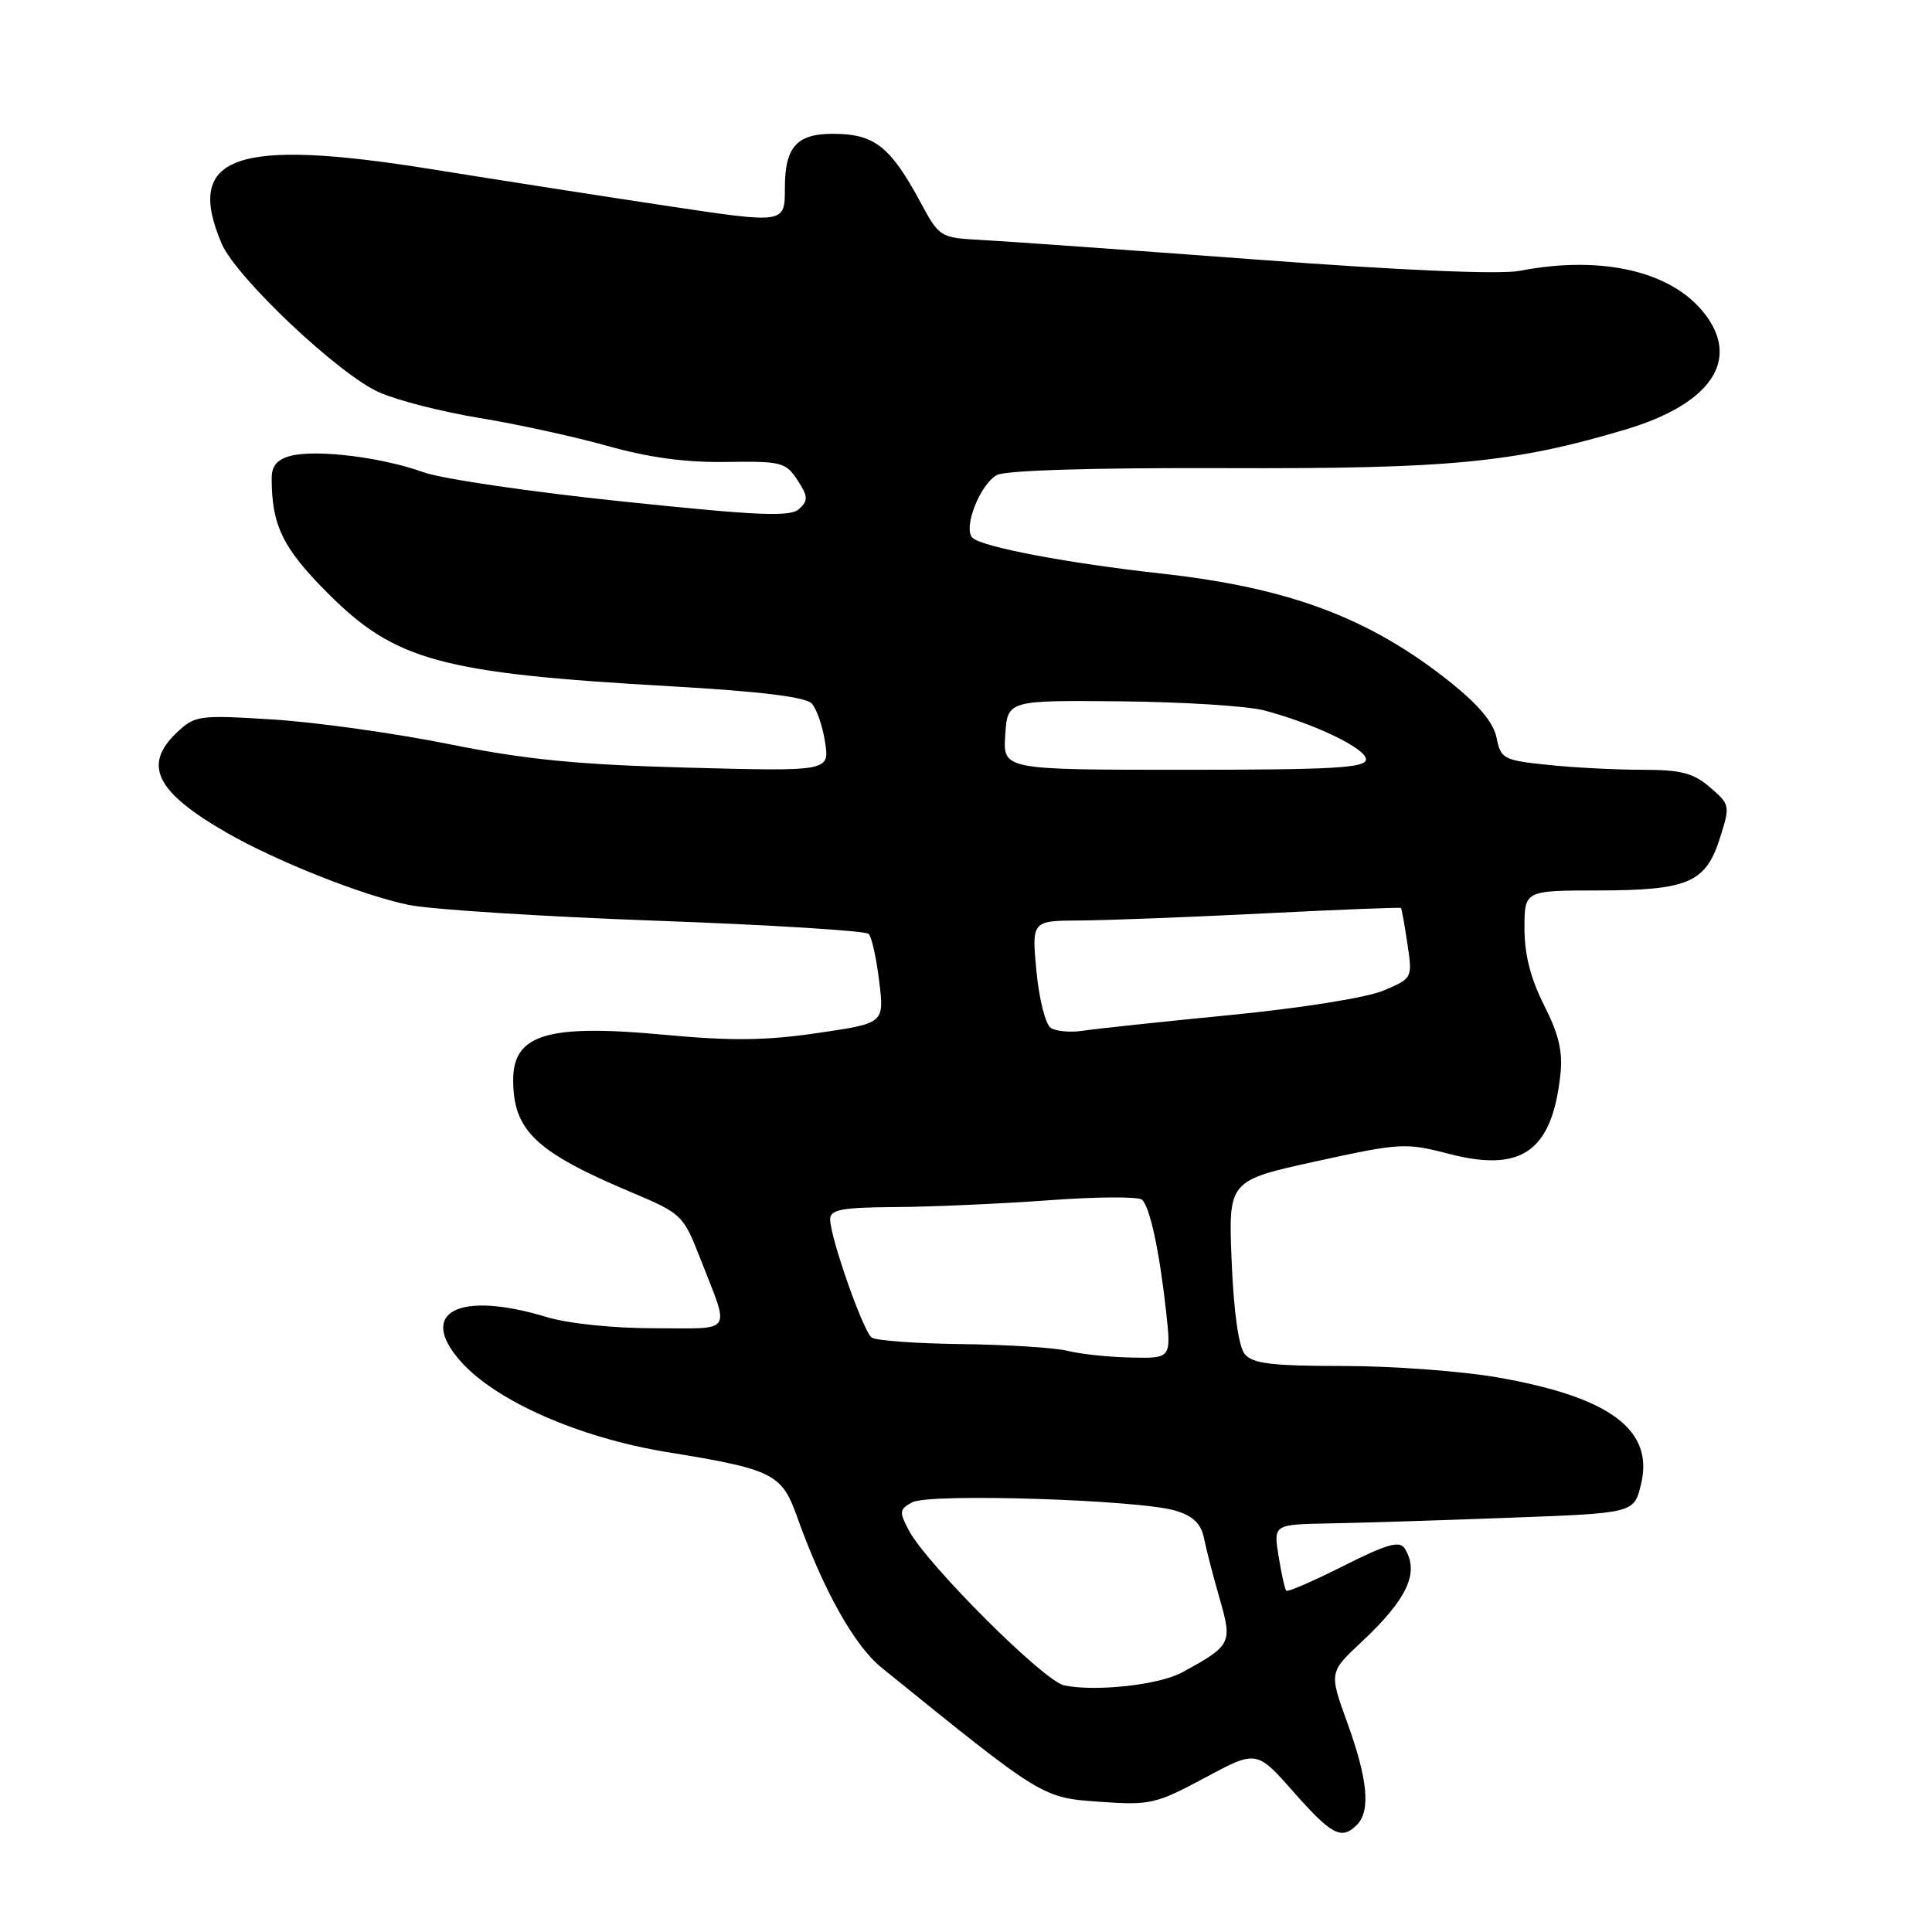 <?xml version="1.0" encoding="UTF-8" standalone="no"?>
<!DOCTYPE svg PUBLIC "-//W3C//DTD SVG 1.1//EN" "http://www.w3.org/Graphics/SVG/1.1/DTD/svg11.dtd" >
<svg xmlns="http://www.w3.org/2000/svg" xmlns:xlink="http://www.w3.org/1999/xlink" version="1.1" viewBox="0 0 256 256">
 <g >
 <path fill="currentColor"
d=" M 179.80 241.80 C 181.63 239.97 181.24 235.77 178.55 228.34 C 176.10 221.59 176.10 221.59 180.43 217.55 C 186.50 211.87 188.13 208.33 186.12 205.17 C 185.46 204.12 183.75 204.60 178.04 207.48 C 174.05 209.49 170.64 210.97 170.44 210.78 C 170.25 210.58 169.79 208.53 169.42 206.21 C 168.74 202.00 168.74 202.00 176.12 201.86 C 180.18 201.79 190.93 201.45 200.00 201.11 C 216.50 200.50 216.50 200.50 217.43 196.73 C 219.22 189.49 213.38 185.12 198.41 182.51 C 193.64 181.68 184.45 181.00 177.99 181.00 C 168.55 181.00 165.99 180.69 164.94 179.43 C 164.13 178.45 163.48 173.87 163.20 167.15 C 162.76 156.43 162.76 156.43 174.39 153.88 C 185.54 151.44 186.26 151.40 191.95 152.88 C 201.61 155.40 205.62 152.59 206.75 142.50 C 207.10 139.38 206.58 137.11 204.61 133.22 C 202.82 129.69 202.00 126.48 202.00 123.03 C 202.00 118.00 202.00 118.00 211.75 117.99 C 223.69 117.97 226.02 116.97 227.90 111.05 C 229.27 106.74 229.24 106.61 226.59 104.33 C 224.38 102.42 222.74 102.00 217.59 102.00 C 214.13 102.00 208.50 101.71 205.09 101.35 C 199.22 100.74 198.86 100.55 198.30 97.75 C 197.90 95.74 195.92 93.38 192.11 90.34 C 181.45 81.86 170.81 77.87 153.88 76.00 C 141.48 74.63 130.07 72.47 128.85 71.25 C 127.58 69.98 129.86 64.14 132.11 62.94 C 133.27 62.32 144.86 61.97 162.25 62.03 C 192.10 62.14 200.63 61.32 215.40 56.91 C 226.72 53.53 230.68 47.68 225.83 41.51 C 221.43 35.91 212.19 33.79 201.35 35.89 C 198.77 36.39 185.66 35.83 166.45 34.39 C 149.53 33.13 133.17 31.96 130.09 31.80 C 124.53 31.50 124.49 31.47 121.90 26.68 C 118.15 19.73 116.02 17.93 111.28 17.75 C 105.70 17.52 104.00 19.20 104.00 24.94 C 104.00 29.63 104.00 29.63 88.75 27.34 C 80.36 26.08 66.19 23.87 57.25 22.43 C 31.17 18.23 24.40 20.62 29.37 32.28 C 31.28 36.76 44.90 49.63 50.23 51.98 C 52.65 53.06 58.66 54.59 63.57 55.39 C 68.48 56.19 76.10 57.86 80.50 59.09 C 86.00 60.64 90.92 61.30 96.26 61.21 C 103.50 61.10 104.12 61.25 105.66 63.60 C 107.07 65.76 107.11 66.31 105.90 67.43 C 104.74 68.52 100.69 68.35 82.50 66.45 C 70.40 65.19 58.52 63.45 56.10 62.57 C 50.65 60.60 42.02 59.53 38.58 60.39 C 36.72 60.86 36.00 61.70 36.00 63.39 C 36.00 69.62 37.47 72.63 43.42 78.59 C 52.39 87.57 58.43 89.21 88.93 90.94 C 100.71 91.61 106.75 92.35 107.56 93.22 C 108.21 93.92 109.01 96.24 109.33 98.36 C 109.91 102.21 109.91 102.21 91.20 101.72 C 76.50 101.32 69.72 100.66 59.50 98.60 C 52.35 97.16 41.88 95.70 36.23 95.34 C 26.40 94.72 25.84 94.80 23.48 97.02 C 18.87 101.35 20.63 104.93 30.03 110.33 C 36.66 114.14 48.08 118.67 54.18 119.91 C 57.11 120.51 71.85 121.45 86.95 122.00 C 102.04 122.55 114.72 123.33 115.11 123.75 C 115.51 124.16 116.13 126.99 116.50 130.04 C 117.18 135.59 117.18 135.59 108.34 136.88 C 101.52 137.89 96.87 137.94 88.00 137.11 C 72.59 135.67 68.00 137.04 68.00 143.09 C 68.00 149.83 70.98 152.65 83.81 158.05 C 90.31 160.79 90.56 161.04 92.75 166.66 C 96.76 176.94 97.36 176.00 86.73 176.00 C 81.26 176.00 75.26 175.38 72.41 174.51 C 60.84 171.00 55.28 173.83 60.99 180.33 C 65.65 185.64 76.78 190.53 88.50 192.43 C 102.34 194.67 103.59 195.29 105.57 200.85 C 109.07 210.67 113.19 218.04 116.81 220.97 C 138.31 238.37 138.03 238.20 145.82 238.75 C 152.38 239.22 153.17 239.04 159.64 235.57 C 166.50 231.89 166.50 231.89 171.41 237.45 C 176.48 243.18 177.75 243.85 179.80 241.80 Z  M 141.00 223.32 C 138.31 222.76 122.84 207.31 120.43 202.79 C 119.12 200.32 119.16 199.99 120.88 199.06 C 123.18 197.84 150.98 198.72 155.75 200.17 C 158.11 200.88 159.15 201.89 159.54 203.83 C 159.83 205.30 160.77 208.90 161.61 211.83 C 163.32 217.75 163.18 218.03 156.64 221.60 C 153.60 223.26 145.17 224.19 141.00 223.32 Z  M 141.50 179.00 C 139.85 178.58 133.55 178.18 127.50 178.10 C 121.45 178.03 116.05 177.64 115.50 177.23 C 114.37 176.40 110.00 163.96 110.00 161.56 C 110.00 160.27 111.51 159.99 118.75 159.94 C 123.56 159.91 132.68 159.50 139.00 159.04 C 145.32 158.57 150.87 158.54 151.33 158.97 C 152.38 159.97 153.63 165.76 154.51 173.75 C 155.20 180.00 155.20 180.00 149.85 179.88 C 146.91 179.82 143.15 179.42 141.50 179.00 Z  M 139.23 136.20 C 138.53 135.74 137.68 132.35 137.33 128.68 C 136.71 122.00 136.71 122.00 143.11 121.97 C 146.62 121.95 157.59 121.53 167.48 121.03 C 177.36 120.53 185.53 120.21 185.63 120.31 C 185.73 120.41 186.12 122.55 186.49 125.06 C 187.17 129.61 187.16 129.62 183.34 131.25 C 181.13 132.19 172.48 133.57 163.00 134.50 C 153.93 135.39 145.15 136.32 143.50 136.58 C 141.85 136.83 139.93 136.66 139.23 136.20 Z  M 133.20 97.39 C 133.50 92.79 133.50 92.79 148.50 92.93 C 156.75 93.01 165.30 93.55 167.50 94.13 C 174.20 95.90 181.00 99.17 181.00 100.62 C 181.00 101.75 176.70 102.00 156.95 102.00 C 132.89 102.00 132.89 102.00 133.20 97.39 Z "/>
</g>
</svg>